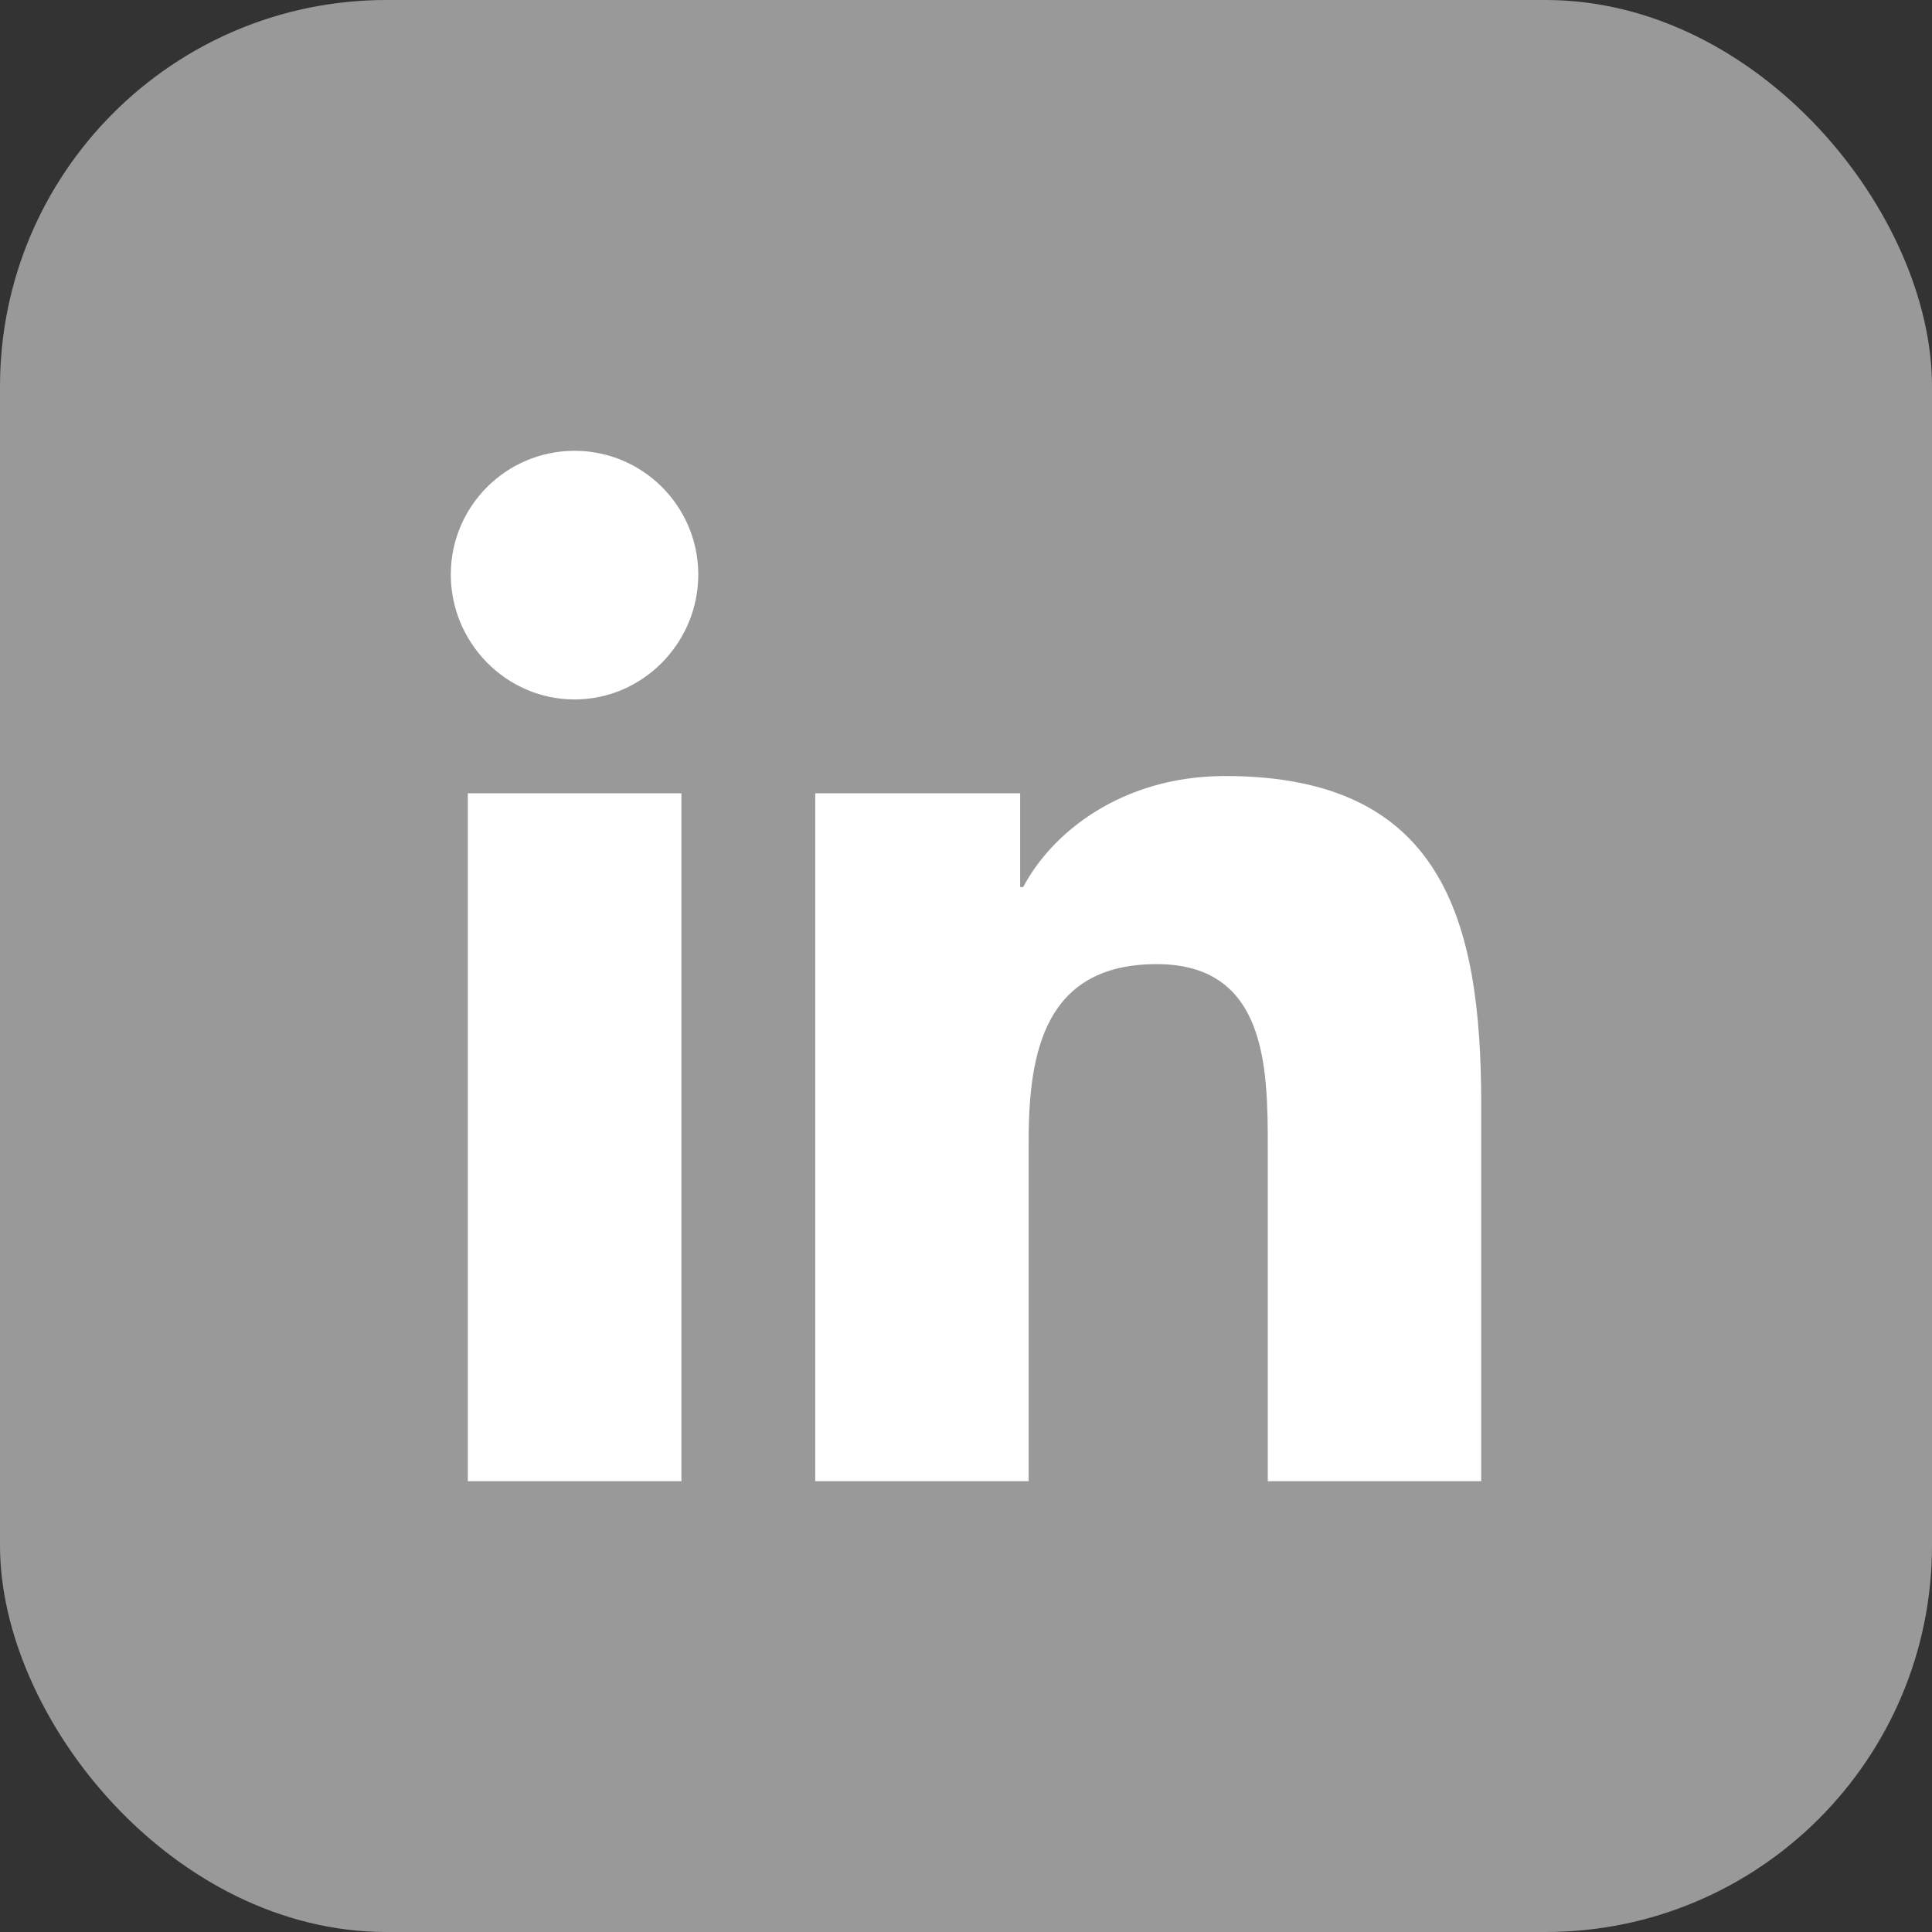 <svg width="30" height="30" viewBox="0 0 30 30" fill="none" xmlns="http://www.w3.org/2000/svg">
<rect x="0" y="0" width="30" height="30" fill="#333333" stroke="none"/>
<rect width="30" height="30" rx="6" fill="#999999"/>
<g clip-path="url(#clip0_50_803)">
<path d="M22.996 23V23H23V17.132C23 14.261 22.382 12.05 19.026 12.05C17.413 12.05 16.33 12.935 15.888 13.774H15.841V12.318H12.659V23H15.973V17.71C15.973 16.318 16.236 14.971 17.961 14.971C19.66 14.971 19.686 16.561 19.686 17.8V23H22.996Z" fill="white"/>
<path d="M7.264 12.318H10.581V23H7.264V12.318Z" fill="white"/>
<path d="M8.921 7C7.861 7 7 7.861 7 8.921C7 9.982 7.861 10.861 8.921 10.861C9.982 10.861 10.843 9.982 10.843 8.921C10.842 7.861 9.981 7 8.921 7V7Z" fill="white"/>
</g>
<defs>
<clipPath id="clip0_50_803">
<rect width="16" height="16" fill="white" transform="translate(7 7)"/>
</clipPath>
</defs>
</svg>
